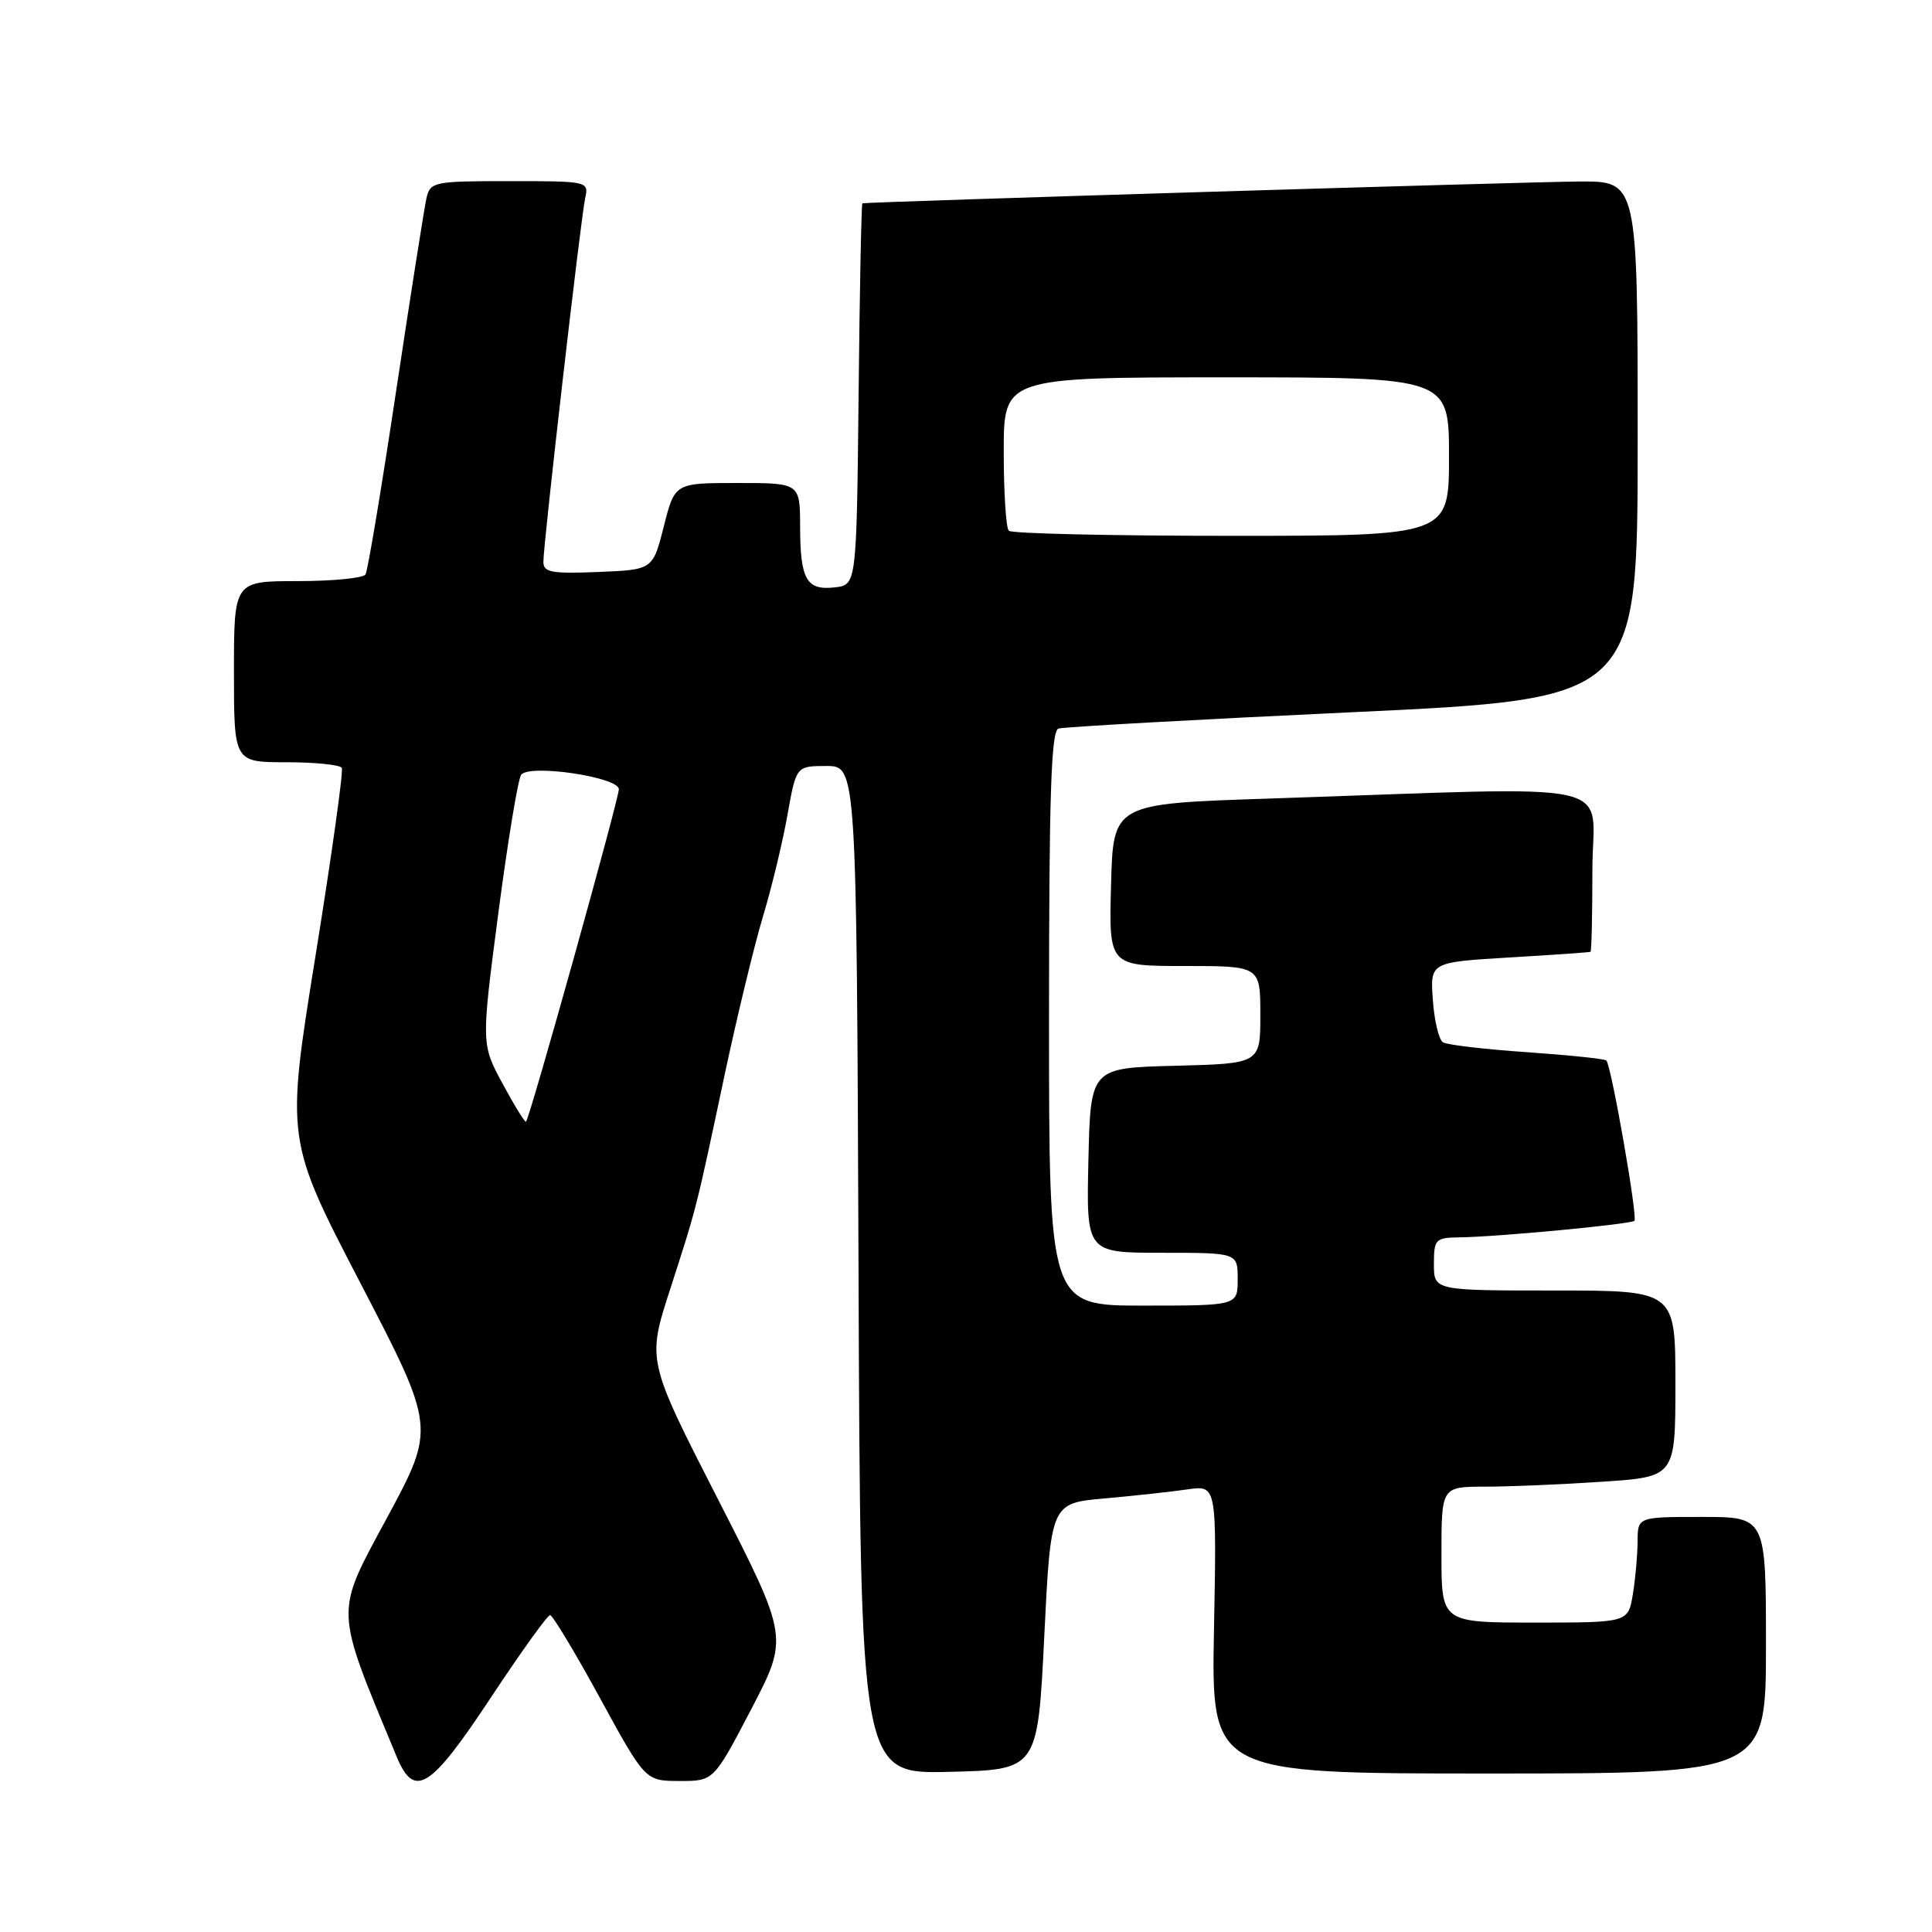 <?xml version="1.0" encoding="UTF-8" standalone="no"?>
<!DOCTYPE svg PUBLIC "-//W3C//DTD SVG 1.1//EN" "http://www.w3.org/Graphics/SVG/1.1/DTD/svg11.dtd" >
<svg xmlns="http://www.w3.org/2000/svg" xmlns:xlink="http://www.w3.org/1999/xlink" version="1.1" viewBox="0 0 256 256">
 <g >
 <path fill="currentColor"
d=" M 65.00 225.00 C 69.00 218.95 72.55 214.00 72.89 214.01 C 73.22 214.01 76.20 218.96 79.50 225.00 C 85.50 235.98 85.50 235.98 90.04 235.99 C 94.57 236.00 94.57 236.00 99.54 226.48 C 104.50 216.97 104.50 216.97 95.12 198.63 C 85.74 180.28 85.74 180.28 88.78 170.89 C 92.35 159.84 92.20 160.43 96.00 142.50 C 97.64 134.80 99.92 125.35 101.08 121.50 C 102.24 117.65 103.71 111.58 104.34 108.00 C 105.50 101.50 105.50 101.50 109.50 101.50 C 113.50 101.50 113.50 101.50 113.76 168.28 C 114.01 235.06 114.01 235.06 125.76 234.78 C 137.50 234.50 137.50 234.50 138.37 216.84 C 139.24 199.18 139.24 199.18 146.37 198.55 C 150.29 198.20 155.24 197.66 157.36 197.35 C 161.22 196.79 161.22 196.79 160.86 215.89 C 160.50 235.00 160.50 235.00 197.25 235.00 C 234.00 235.00 234.00 235.00 234.00 218.00 C 234.00 201.00 234.00 201.00 225.50 201.00 C 217.00 201.00 217.00 201.00 216.99 204.25 C 216.98 206.04 216.70 209.19 216.36 211.25 C 215.74 215.00 215.74 215.00 203.37 215.00 C 191.00 215.00 191.00 215.00 191.00 206.00 C 191.00 197.00 191.00 197.00 196.75 196.99 C 199.91 196.99 206.89 196.70 212.25 196.34 C 222.00 195.70 222.00 195.70 222.00 183.35 C 222.00 171.00 222.00 171.00 206.00 171.00 C 190.00 171.00 190.00 171.00 190.00 167.50 C 190.00 164.23 190.21 164.00 193.25 163.96 C 198.27 163.91 216.11 162.22 216.57 161.76 C 217.03 161.31 213.50 141.16 212.85 140.52 C 212.64 140.30 207.89 139.81 202.32 139.42 C 196.74 139.04 191.73 138.45 191.20 138.11 C 190.66 137.78 190.05 135.25 189.86 132.50 C 189.50 127.50 189.50 127.50 200.00 126.87 C 205.78 126.53 210.61 126.19 210.75 126.12 C 210.89 126.06 211.00 121.16 211.00 115.25 C 211.00 103.09 216.15 104.22 168.00 105.82 C 147.50 106.50 147.50 106.50 147.22 117.25 C 146.93 128.00 146.93 128.00 156.97 128.00 C 167.00 128.00 167.00 128.00 167.00 134.47 C 167.00 140.93 167.00 140.93 155.75 141.22 C 144.50 141.50 144.50 141.50 144.22 153.75 C 143.94 166.00 143.94 166.00 153.97 166.00 C 164.00 166.00 164.00 166.00 164.00 169.50 C 164.00 173.00 164.00 173.00 151.50 173.00 C 139.00 173.00 139.00 173.00 139.00 134.97 C 139.00 105.42 139.28 96.85 140.25 96.54 C 140.94 96.32 158.49 95.34 179.25 94.37 C 217.00 92.60 217.00 92.60 217.00 58.30 C 217.00 24.00 217.00 24.00 209.25 24.05 C 202.61 24.09 114.92 26.75 114.27 26.94 C 114.14 26.97 113.91 38.36 113.77 52.25 C 113.50 77.50 113.50 77.50 110.61 77.83 C 106.86 78.26 106.03 76.80 106.02 69.75 C 106.00 64.00 106.00 64.00 97.71 64.00 C 89.41 64.00 89.41 64.00 87.96 69.75 C 86.50 75.50 86.50 75.50 79.25 75.79 C 73.09 76.04 72.00 75.84 72.00 74.45 C 72.00 72.03 76.96 28.87 77.54 26.25 C 78.03 24.03 77.91 24.00 67.54 24.00 C 57.47 24.00 57.02 24.09 56.51 26.25 C 56.23 27.49 54.41 39.02 52.48 51.87 C 50.55 64.72 48.73 75.63 48.43 76.12 C 48.13 76.60 44.08 77.00 39.44 77.00 C 31.00 77.00 31.00 77.00 31.00 89.00 C 31.00 101.00 31.00 101.00 37.94 101.00 C 41.76 101.00 45.07 101.34 45.29 101.75 C 45.52 102.16 43.94 113.42 41.79 126.76 C 37.88 151.03 37.88 151.03 47.80 170.10 C 57.71 189.18 57.71 189.18 51.29 201.10 C 44.31 214.04 44.26 212.77 52.55 232.75 C 54.90 238.41 57.00 237.09 65.00 225.00 Z  M 66.61 143.62 C 63.76 138.35 63.76 138.35 66.04 120.93 C 67.30 111.34 68.66 103.11 69.07 102.64 C 70.30 101.22 82.00 102.98 82.00 104.58 C 82.00 105.90 70.21 148.12 69.70 148.63 C 69.57 148.77 68.17 146.51 66.61 143.62 Z  M 133.67 70.33 C 133.30 69.97 133.00 65.24 133.00 59.83 C 133.00 50.00 133.00 50.00 162.50 50.00 C 192.00 50.00 192.00 50.00 192.00 60.50 C 192.00 71.00 192.00 71.00 163.17 71.00 C 147.31 71.00 134.03 70.70 133.67 70.33 Z "/>
</g>
</svg>